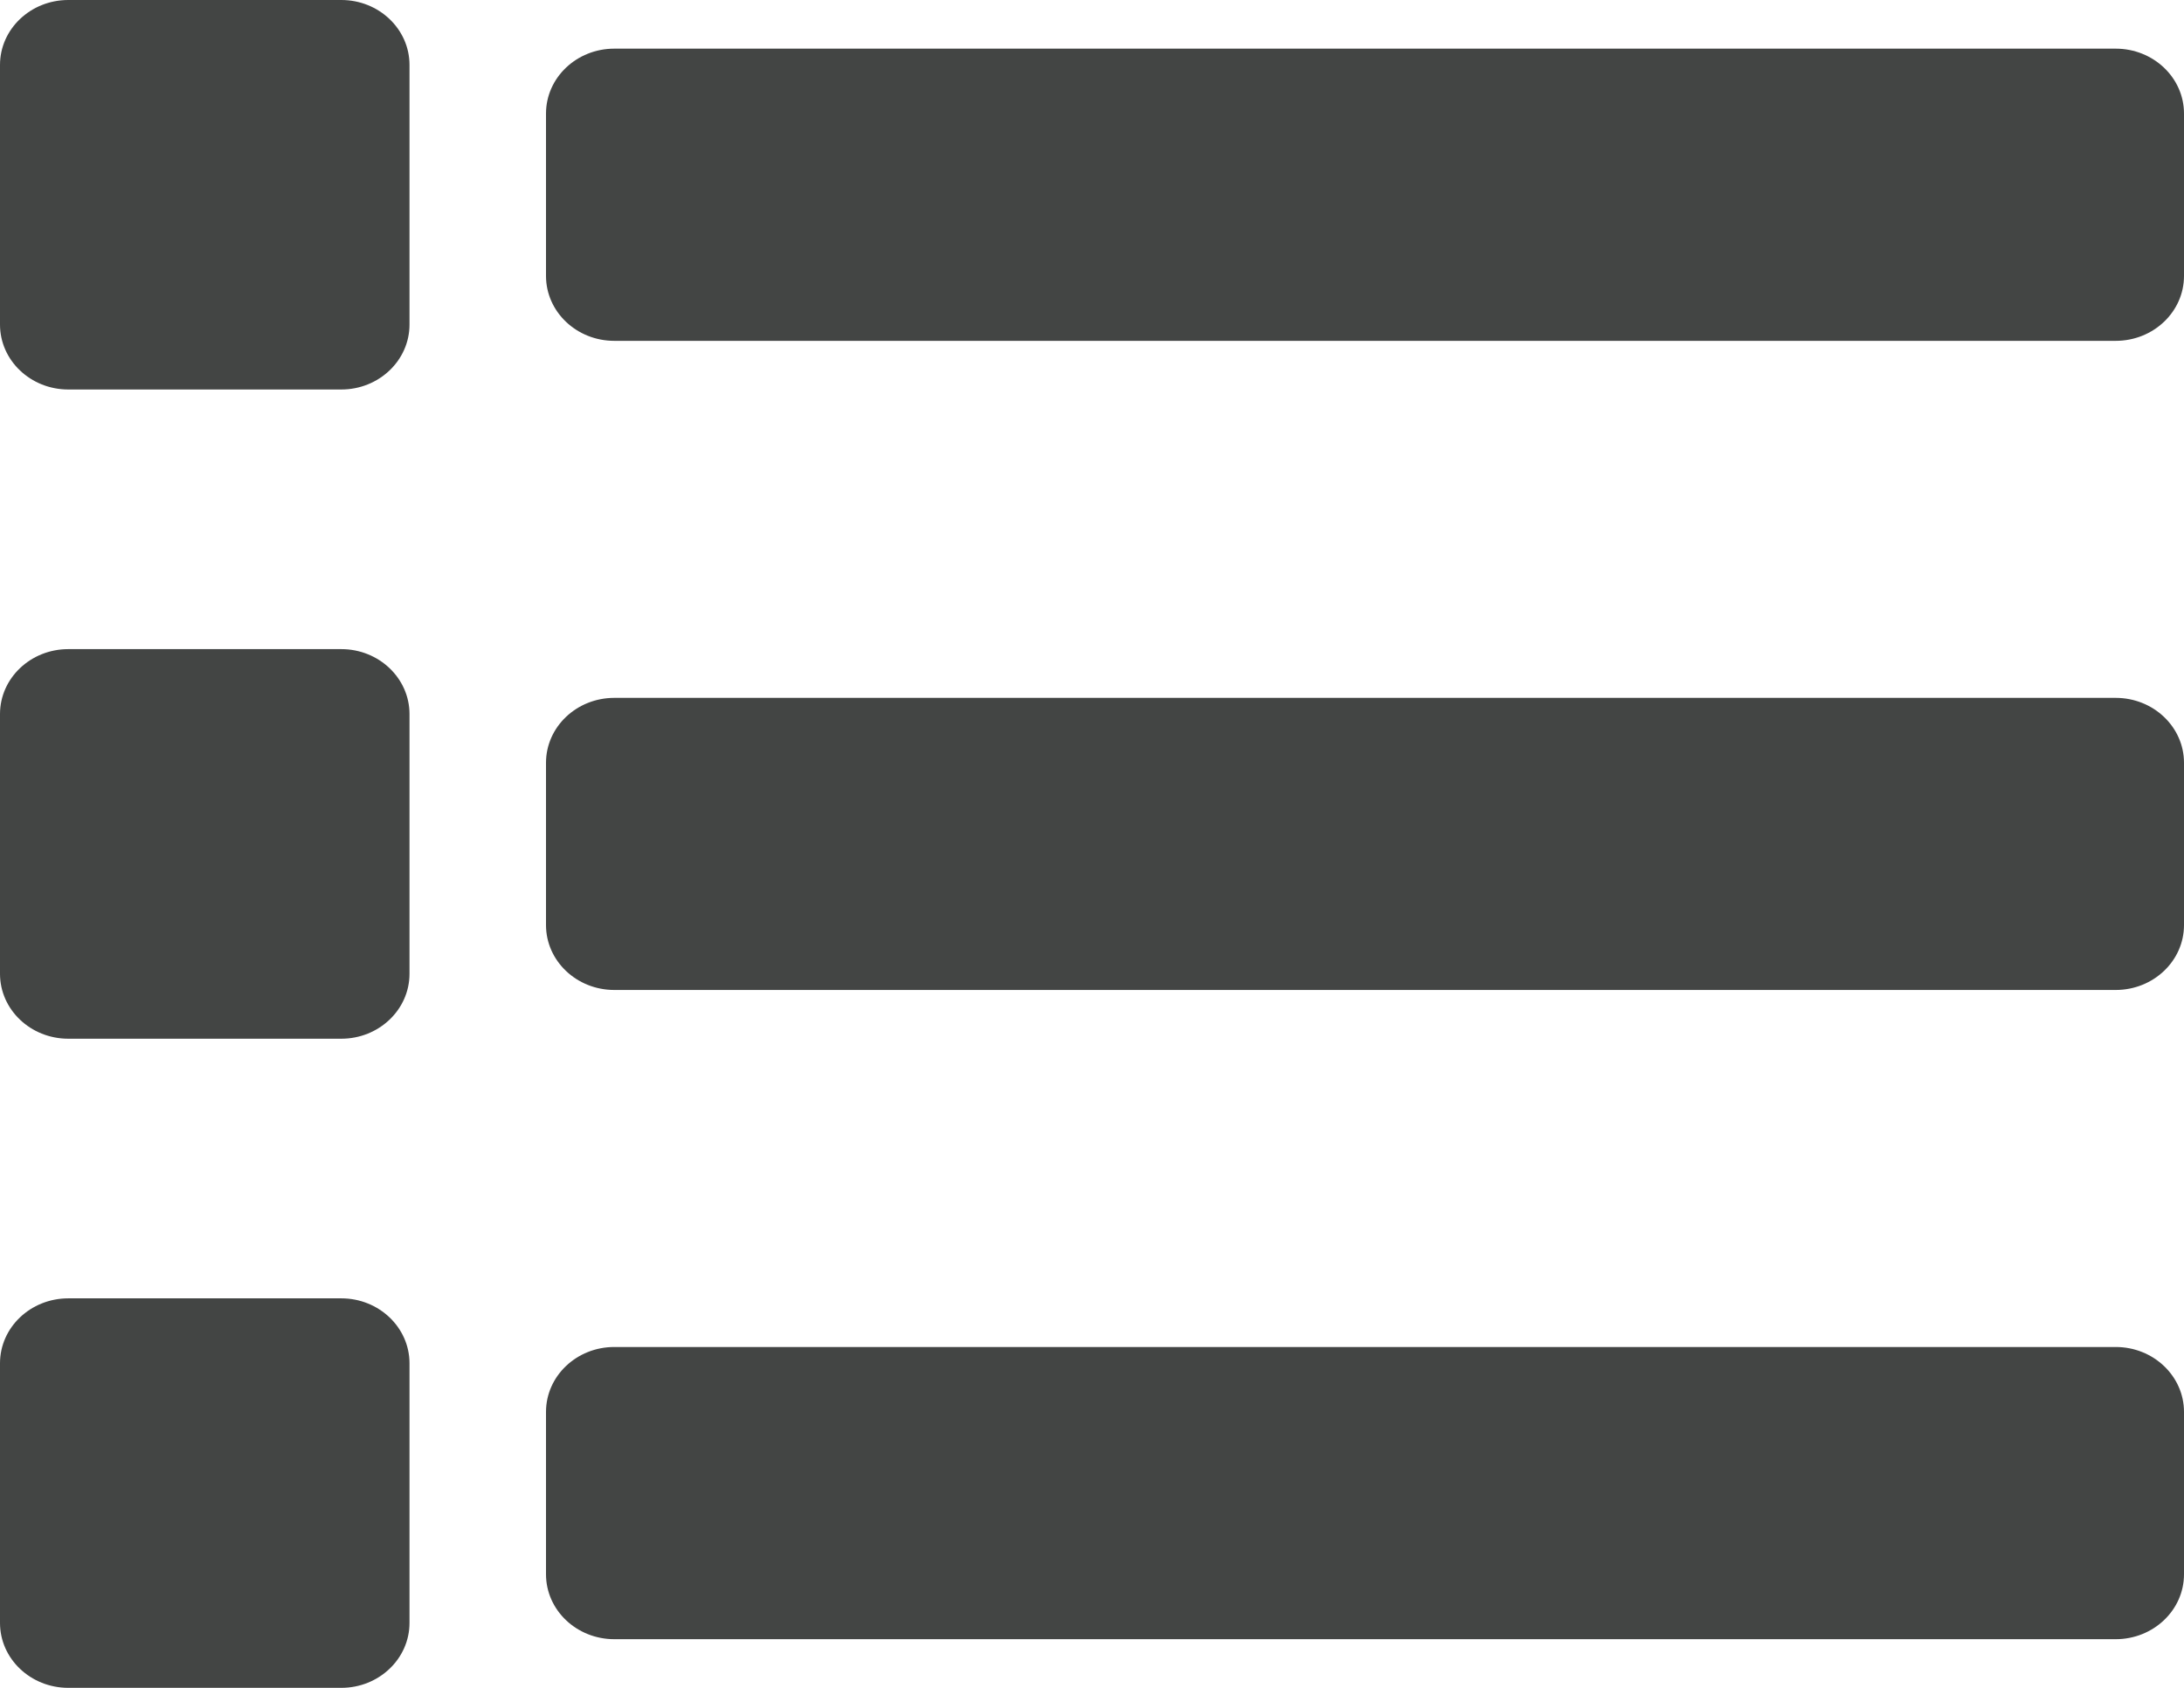 <?xml version="1.0" encoding="UTF-8"?>
<svg width="22px" height="17px" viewBox="0 0 22 17" version="1.1" xmlns="http://www.w3.org/2000/svg" xmlns:xlink="http://www.w3.org/1999/xlink">
    <!-- Generator: Sketch 51.2 (57519) - http://www.bohemiancoding.com/sketch -->
    <title>list-solid</title>
    <desc>Created with Sketch.</desc>
    <defs></defs>
    <g id="Page-1" stroke="none" stroke-width="1" fill="none" fill-rule="evenodd">
        <g id="Desktop-HD" transform="translate(-1262, -390)" fill="#434544" fill-rule="nonzero">
            <g id="Main-content" transform="translate(0, 81)">
                <g id="Group" transform="translate(89, 285)">
                    <g id="Config-panel">
                        <g id="View-menu" transform="translate(1088, 0)">
                            <g id="Sort-contain" transform="translate(22, 23)">
                                <g id="list-solid" transform="translate(63, 1)">
                                    <path d="M5.5,2.779 L5.5,1.144 C5.5,0.783 5.808,0.49 6.188,0.49 L21.312,0.49 C21.692,0.49 22,0.783 22,1.144 L22,2.779 C22,3.14 21.692,3.433 21.312,3.433 L6.188,3.433 C5.808,3.433 5.5,3.14 5.5,2.779 Z M6.188,9.971 L21.312,9.971 C21.692,9.971 22,9.678 22,9.317 L22,7.683 C22,7.322 21.692,7.029 21.312,7.029 L6.188,7.029 C5.808,7.029 5.5,7.322 5.5,7.683 L5.5,9.317 C5.5,9.678 5.808,9.971 6.188,9.971 Z M6.188,16.51 L21.312,16.51 C21.692,16.51 22,16.217 22,15.856 L22,14.221 C22,13.86 21.692,13.567 21.312,13.567 L6.188,13.567 C5.808,13.567 5.5,13.86 5.5,14.221 L5.5,15.856 C5.5,16.217 5.808,16.51 6.188,16.51 Z M0.688,3.923 L3.438,3.923 C3.817,3.923 4.125,3.63 4.125,3.269 L4.125,0.654 C4.125,0.293 3.817,0 3.438,0 L0.688,0 C0.308,0 0,0.293 0,0.654 L0,3.269 C0,3.63 0.308,3.923 0.688,3.923 Z M0.688,10.462 L3.438,10.462 C3.817,10.462 4.125,10.169 4.125,9.808 L4.125,7.192 C4.125,6.831 3.817,6.538 3.438,6.538 L0.688,6.538 C0.308,6.538 0,6.831 0,7.192 L0,9.808 C0,10.169 0.308,10.462 0.688,10.462 Z M0.688,17 L3.438,17 C3.817,17 4.125,16.707 4.125,16.346 L4.125,13.731 C4.125,13.37 3.817,13.077 3.438,13.077 L0.688,13.077 C0.308,13.077 0,13.37 0,13.731 L0,16.346 C0,16.707 0.308,17 0.688,17 Z" id="Shape"></path>
                                </g>
                            </g>
                        </g>
                    </g>
                </g>
            </g>
        </g>
    </g>
</svg>